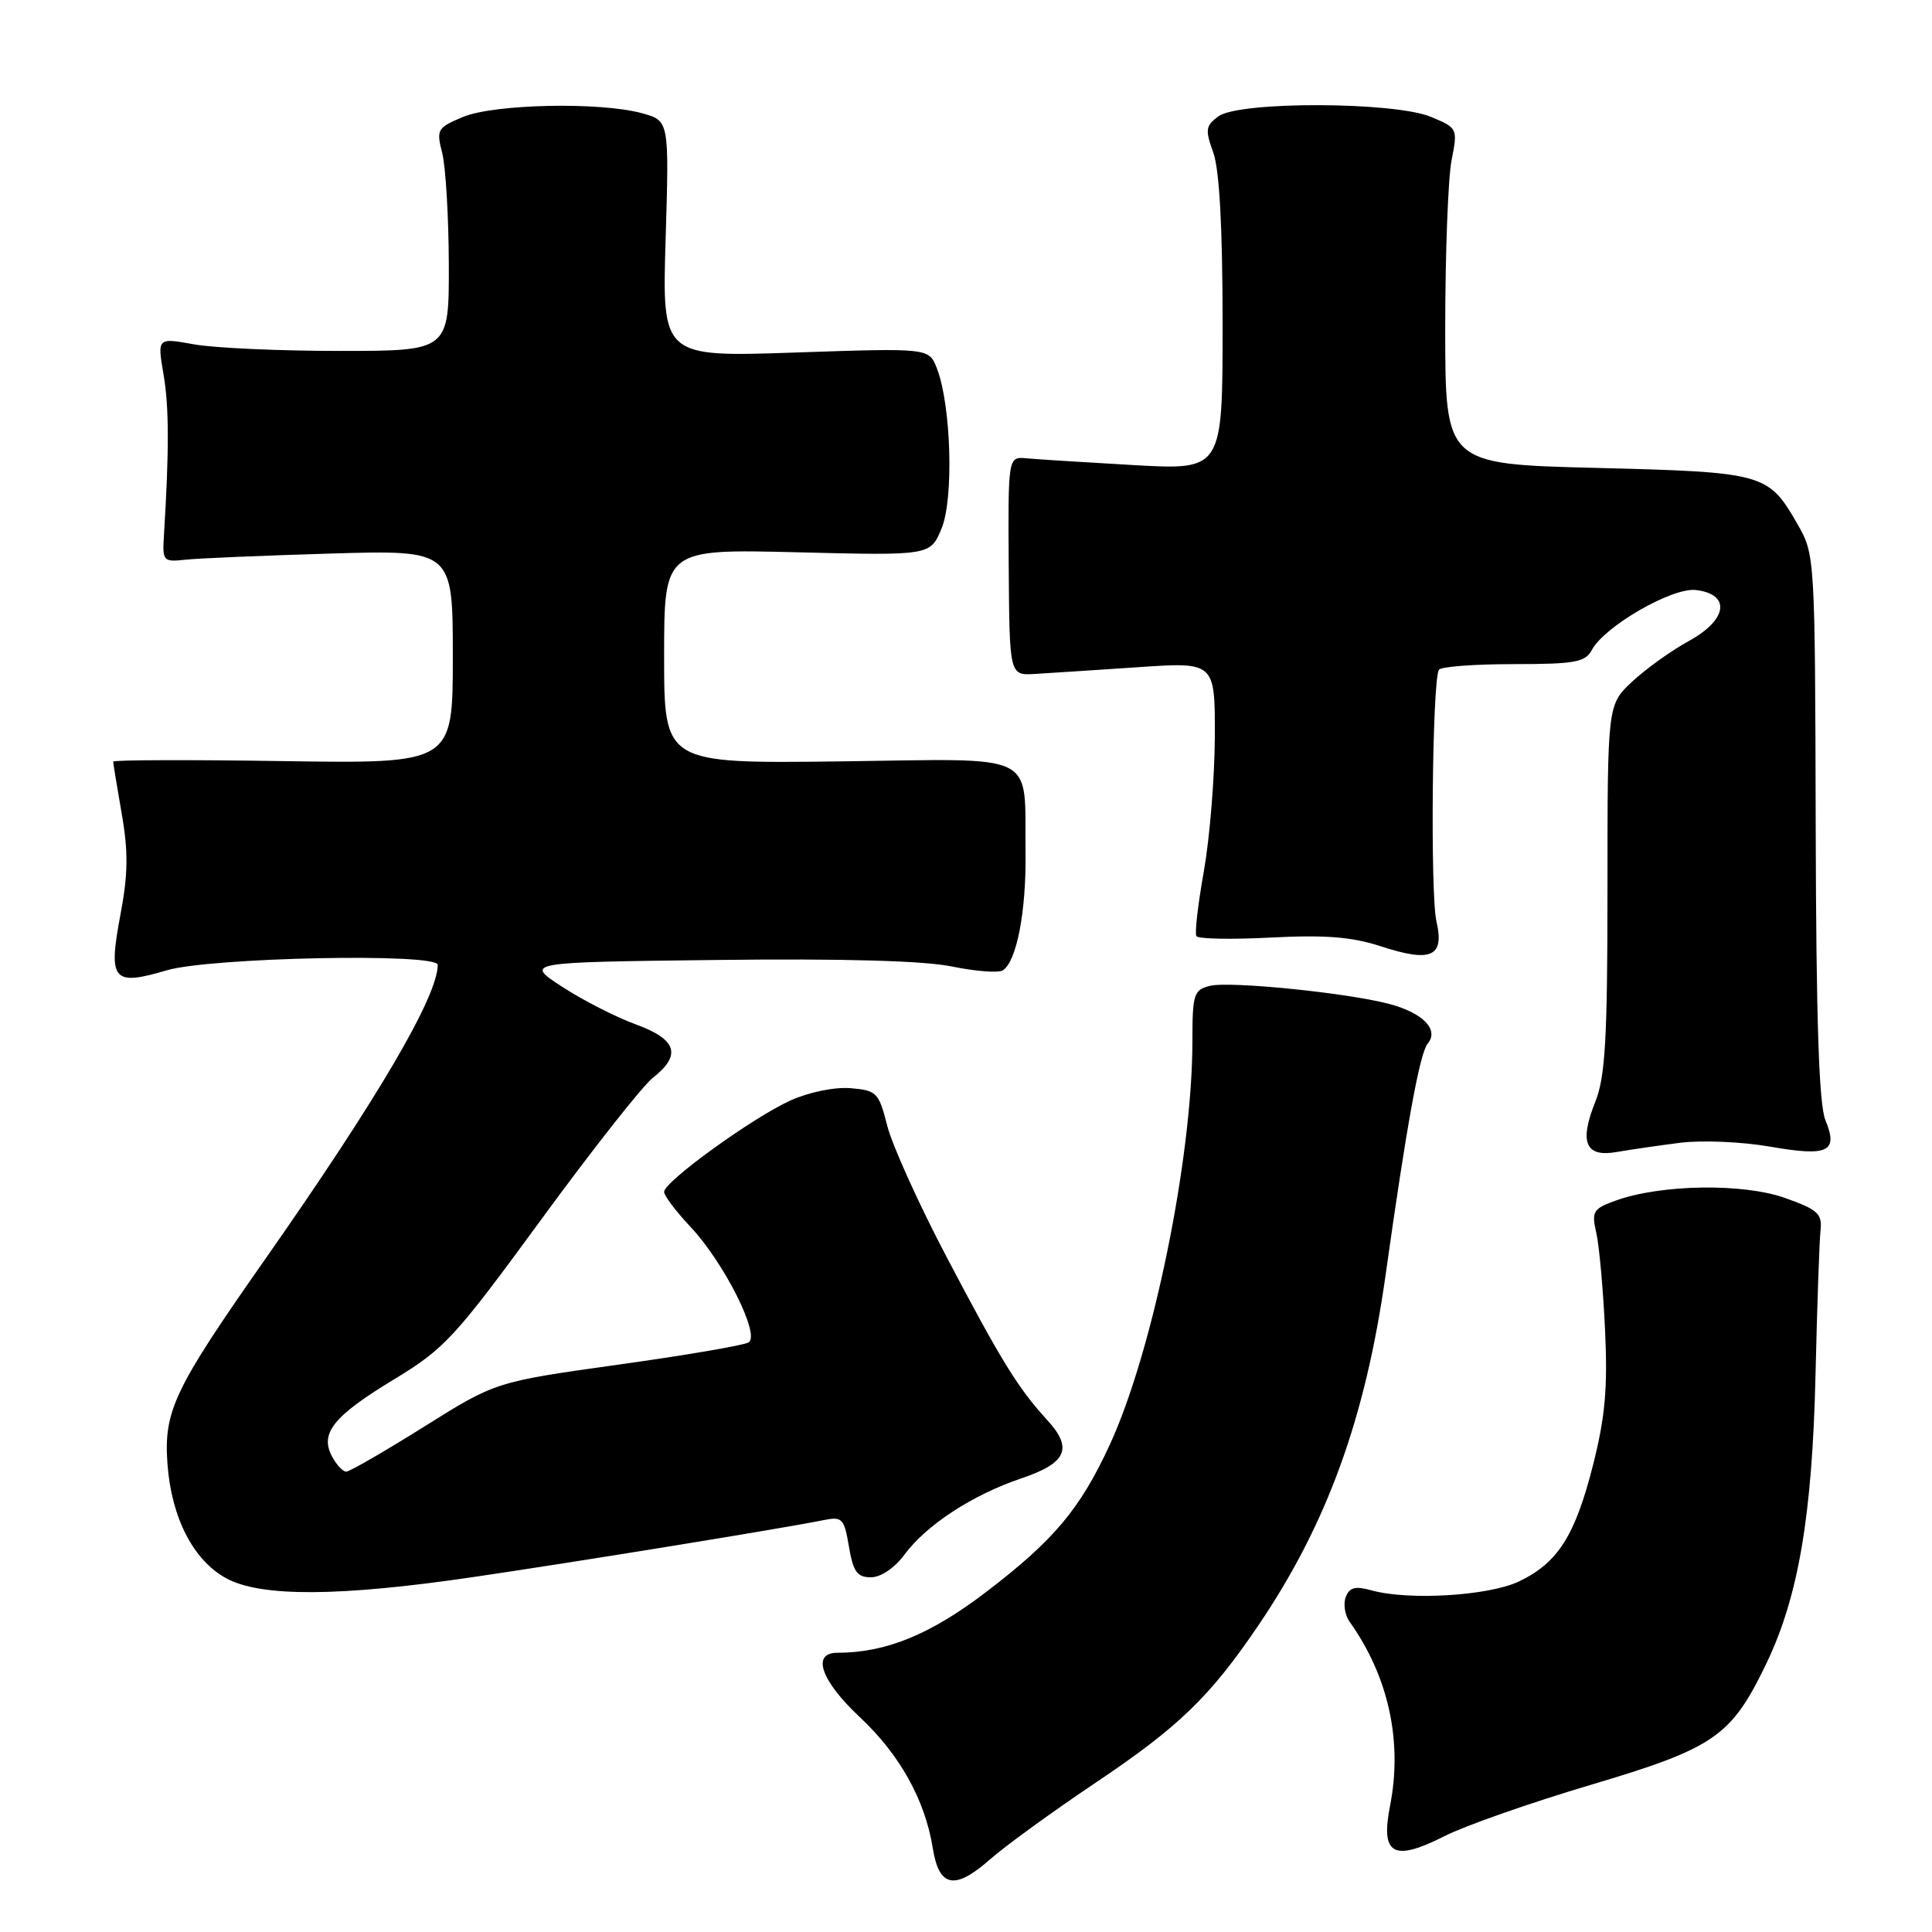 <?xml version="1.0" encoding="UTF-8" standalone="no"?>
<!DOCTYPE svg PUBLIC "-//W3C//DTD SVG 1.1//EN" "http://www.w3.org/Graphics/SVG/1.1/DTD/svg11.dtd" >
<svg xmlns="http://www.w3.org/2000/svg" xmlns:xlink="http://www.w3.org/1999/xlink" version="1.1" viewBox="0 0 256 256">
 <g >
 <path fill="currentColor"
d=" M 145.17 236.22 C 156.19 228.83 160.33 224.83 166.72 215.40 C 175.82 201.99 180.92 187.95 183.59 169.00 C 186.39 149.06 188.12 139.56 189.18 138.28 C 190.71 136.44 188.57 134.23 184.13 133.04 C 178.60 131.56 162.95 129.98 160.32 130.63 C 158.18 131.17 158.00 131.74 158.00 137.93 C 158.00 153.44 152.74 179.13 147.03 191.48 C 143.11 199.96 139.64 204.09 130.73 210.90 C 123.31 216.58 117.39 219.00 110.95 219.00 C 107.49 219.00 108.78 222.71 113.92 227.52 C 119.22 232.48 122.58 238.51 123.60 244.90 C 124.43 250.09 126.50 250.50 131.17 246.39 C 133.18 244.61 139.48 240.04 145.17 236.22 Z  M 210.76 236.51 C 227.16 231.63 229.38 230.11 234.01 220.51 C 238.30 211.62 240.14 200.84 240.57 182.00 C 240.78 172.93 241.08 164.38 241.23 163.00 C 241.46 160.82 240.86 160.27 236.50 158.73 C 230.95 156.76 220.13 156.93 214.16 159.06 C 211.07 160.17 210.87 160.50 211.52 163.38 C 211.91 165.10 212.43 170.90 212.68 176.27 C 213.04 183.92 212.69 187.78 211.10 194.06 C 208.72 203.48 206.43 207.09 201.27 209.55 C 197.26 211.46 186.65 212.10 181.73 210.73 C 179.59 210.13 178.81 210.33 178.32 211.61 C 177.97 212.52 178.20 214.00 178.83 214.89 C 183.98 222.12 185.87 230.72 184.19 239.27 C 182.91 245.78 184.62 246.73 191.40 243.30 C 194.13 241.91 202.84 238.86 210.76 236.51 Z  M 62.70 208.97 C 76.22 206.99 103.91 202.49 109.15 201.42 C 111.60 200.93 111.86 201.20 112.49 204.94 C 113.05 208.26 113.58 209.00 115.40 209.00 C 116.71 209.00 118.54 207.77 119.85 205.99 C 122.76 202.06 128.85 198.08 135.31 195.90 C 141.36 193.86 142.21 191.92 138.75 188.15 C 134.90 183.95 132.69 180.36 125.50 166.69 C 121.79 159.65 118.23 151.77 117.57 149.19 C 116.45 144.77 116.17 144.48 112.72 144.19 C 110.63 144.01 107.22 144.71 104.78 145.80 C 99.80 148.04 88.00 156.56 88.00 157.93 C 88.00 158.44 89.57 160.52 91.49 162.56 C 95.91 167.25 100.77 176.90 99.20 177.87 C 98.59 178.26 90.79 179.59 81.88 180.83 C 65.67 183.10 65.67 183.10 56.18 189.05 C 50.96 192.32 46.32 195.00 45.88 195.00 C 45.43 195.00 44.59 194.10 44.00 193.00 C 42.35 189.92 44.16 187.65 52.20 182.78 C 58.92 178.71 60.26 177.25 71.71 161.60 C 78.47 152.35 85.13 143.90 86.50 142.82 C 90.35 139.80 89.69 137.72 84.25 135.74 C 81.64 134.79 77.25 132.55 74.50 130.76 C 69.50 127.50 69.50 127.50 95.00 127.20 C 111.69 127.00 122.45 127.30 126.16 128.07 C 129.27 128.71 132.29 128.94 132.87 128.58 C 134.70 127.45 135.99 120.78 135.89 113.00 C 135.72 99.42 138.02 100.55 111.22 100.89 C 88.00 101.17 88.00 101.17 88.00 86.96 C 88.00 72.75 88.00 72.75 105.63 73.18 C 123.26 73.62 123.26 73.62 124.75 70.06 C 126.40 66.14 126.04 53.69 124.14 48.80 C 123.09 46.11 123.09 46.11 105.41 46.71 C 87.72 47.32 87.72 47.32 88.20 31.66 C 88.67 16.00 88.67 16.00 85.09 15.01 C 79.57 13.48 65.49 13.77 61.34 15.50 C 57.94 16.92 57.80 17.18 58.59 20.25 C 59.05 22.04 59.45 28.68 59.47 35.00 C 59.50 46.50 59.50 46.50 45.00 46.50 C 37.02 46.50 28.33 46.11 25.67 45.62 C 20.84 44.75 20.84 44.75 21.67 49.62 C 22.41 53.96 22.42 59.58 21.72 71.00 C 21.51 74.34 21.64 74.48 24.50 74.17 C 26.15 73.98 34.81 73.62 43.75 73.35 C 60.00 72.87 60.00 72.87 60.00 87.03 C 60.00 101.19 60.00 101.19 37.50 100.85 C 25.12 100.66 15.00 100.69 15.00 100.92 C 15.00 101.15 15.51 104.26 16.13 107.83 C 17.01 112.87 16.97 115.86 15.96 121.19 C 14.31 129.94 14.94 130.69 22.06 128.58 C 27.83 126.86 58.00 126.25 58.00 127.85 C 58.00 132.03 50.05 145.58 35.03 167.00 C 23.07 184.07 21.68 186.97 22.19 193.97 C 22.71 201.13 25.64 206.80 30.03 209.16 C 34.65 211.63 44.99 211.57 62.70 208.97 Z  M 222.66 151.42 C 225.51 151.06 230.86 151.29 234.56 151.94 C 242.27 153.28 243.61 152.63 241.87 148.41 C 241.02 146.34 240.65 135.08 240.59 109.50 C 240.50 73.73 240.49 73.47 238.17 69.44 C 234.31 62.71 233.77 62.56 211.50 62.00 C 191.50 61.50 191.50 61.50 191.50 43.50 C 191.50 33.60 191.88 23.58 192.34 21.24 C 193.17 17.02 193.14 16.96 189.62 15.49 C 184.77 13.46 164.20 13.40 161.46 15.41 C 159.74 16.66 159.67 17.19 160.77 20.23 C 161.58 22.49 162.00 30.15 162.00 42.97 C 162.00 62.29 162.00 62.29 150.25 61.63 C 143.79 61.26 137.39 60.86 136.03 60.73 C 133.57 60.50 133.57 60.50 133.66 75.00 C 133.76 89.50 133.76 89.50 137.13 89.30 C 138.98 89.19 145.11 88.79 150.75 88.41 C 161.00 87.71 161.00 87.71 160.97 97.61 C 160.95 103.05 160.29 111.07 159.52 115.43 C 158.74 119.79 158.29 123.67 158.53 124.04 C 158.76 124.42 163.21 124.50 168.42 124.23 C 175.55 123.86 179.12 124.14 182.87 125.36 C 189.64 127.58 191.42 126.80 190.34 122.11 C 189.50 118.52 189.78 90.18 190.66 88.75 C 190.91 88.34 195.35 88.00 200.52 88.00 C 208.70 88.00 210.06 87.75 210.93 86.12 C 212.62 82.98 221.56 77.82 224.70 78.18 C 229.38 78.72 228.92 82.13 223.79 84.93 C 221.43 86.22 218.04 88.66 216.25 90.34 C 213.00 93.39 213.00 93.39 213.00 117.68 C 213.00 137.65 212.71 142.67 211.39 145.98 C 209.22 151.40 210.08 153.39 214.26 152.64 C 216.04 152.33 219.82 151.78 222.66 151.42 Z "/>
</g>
</svg>